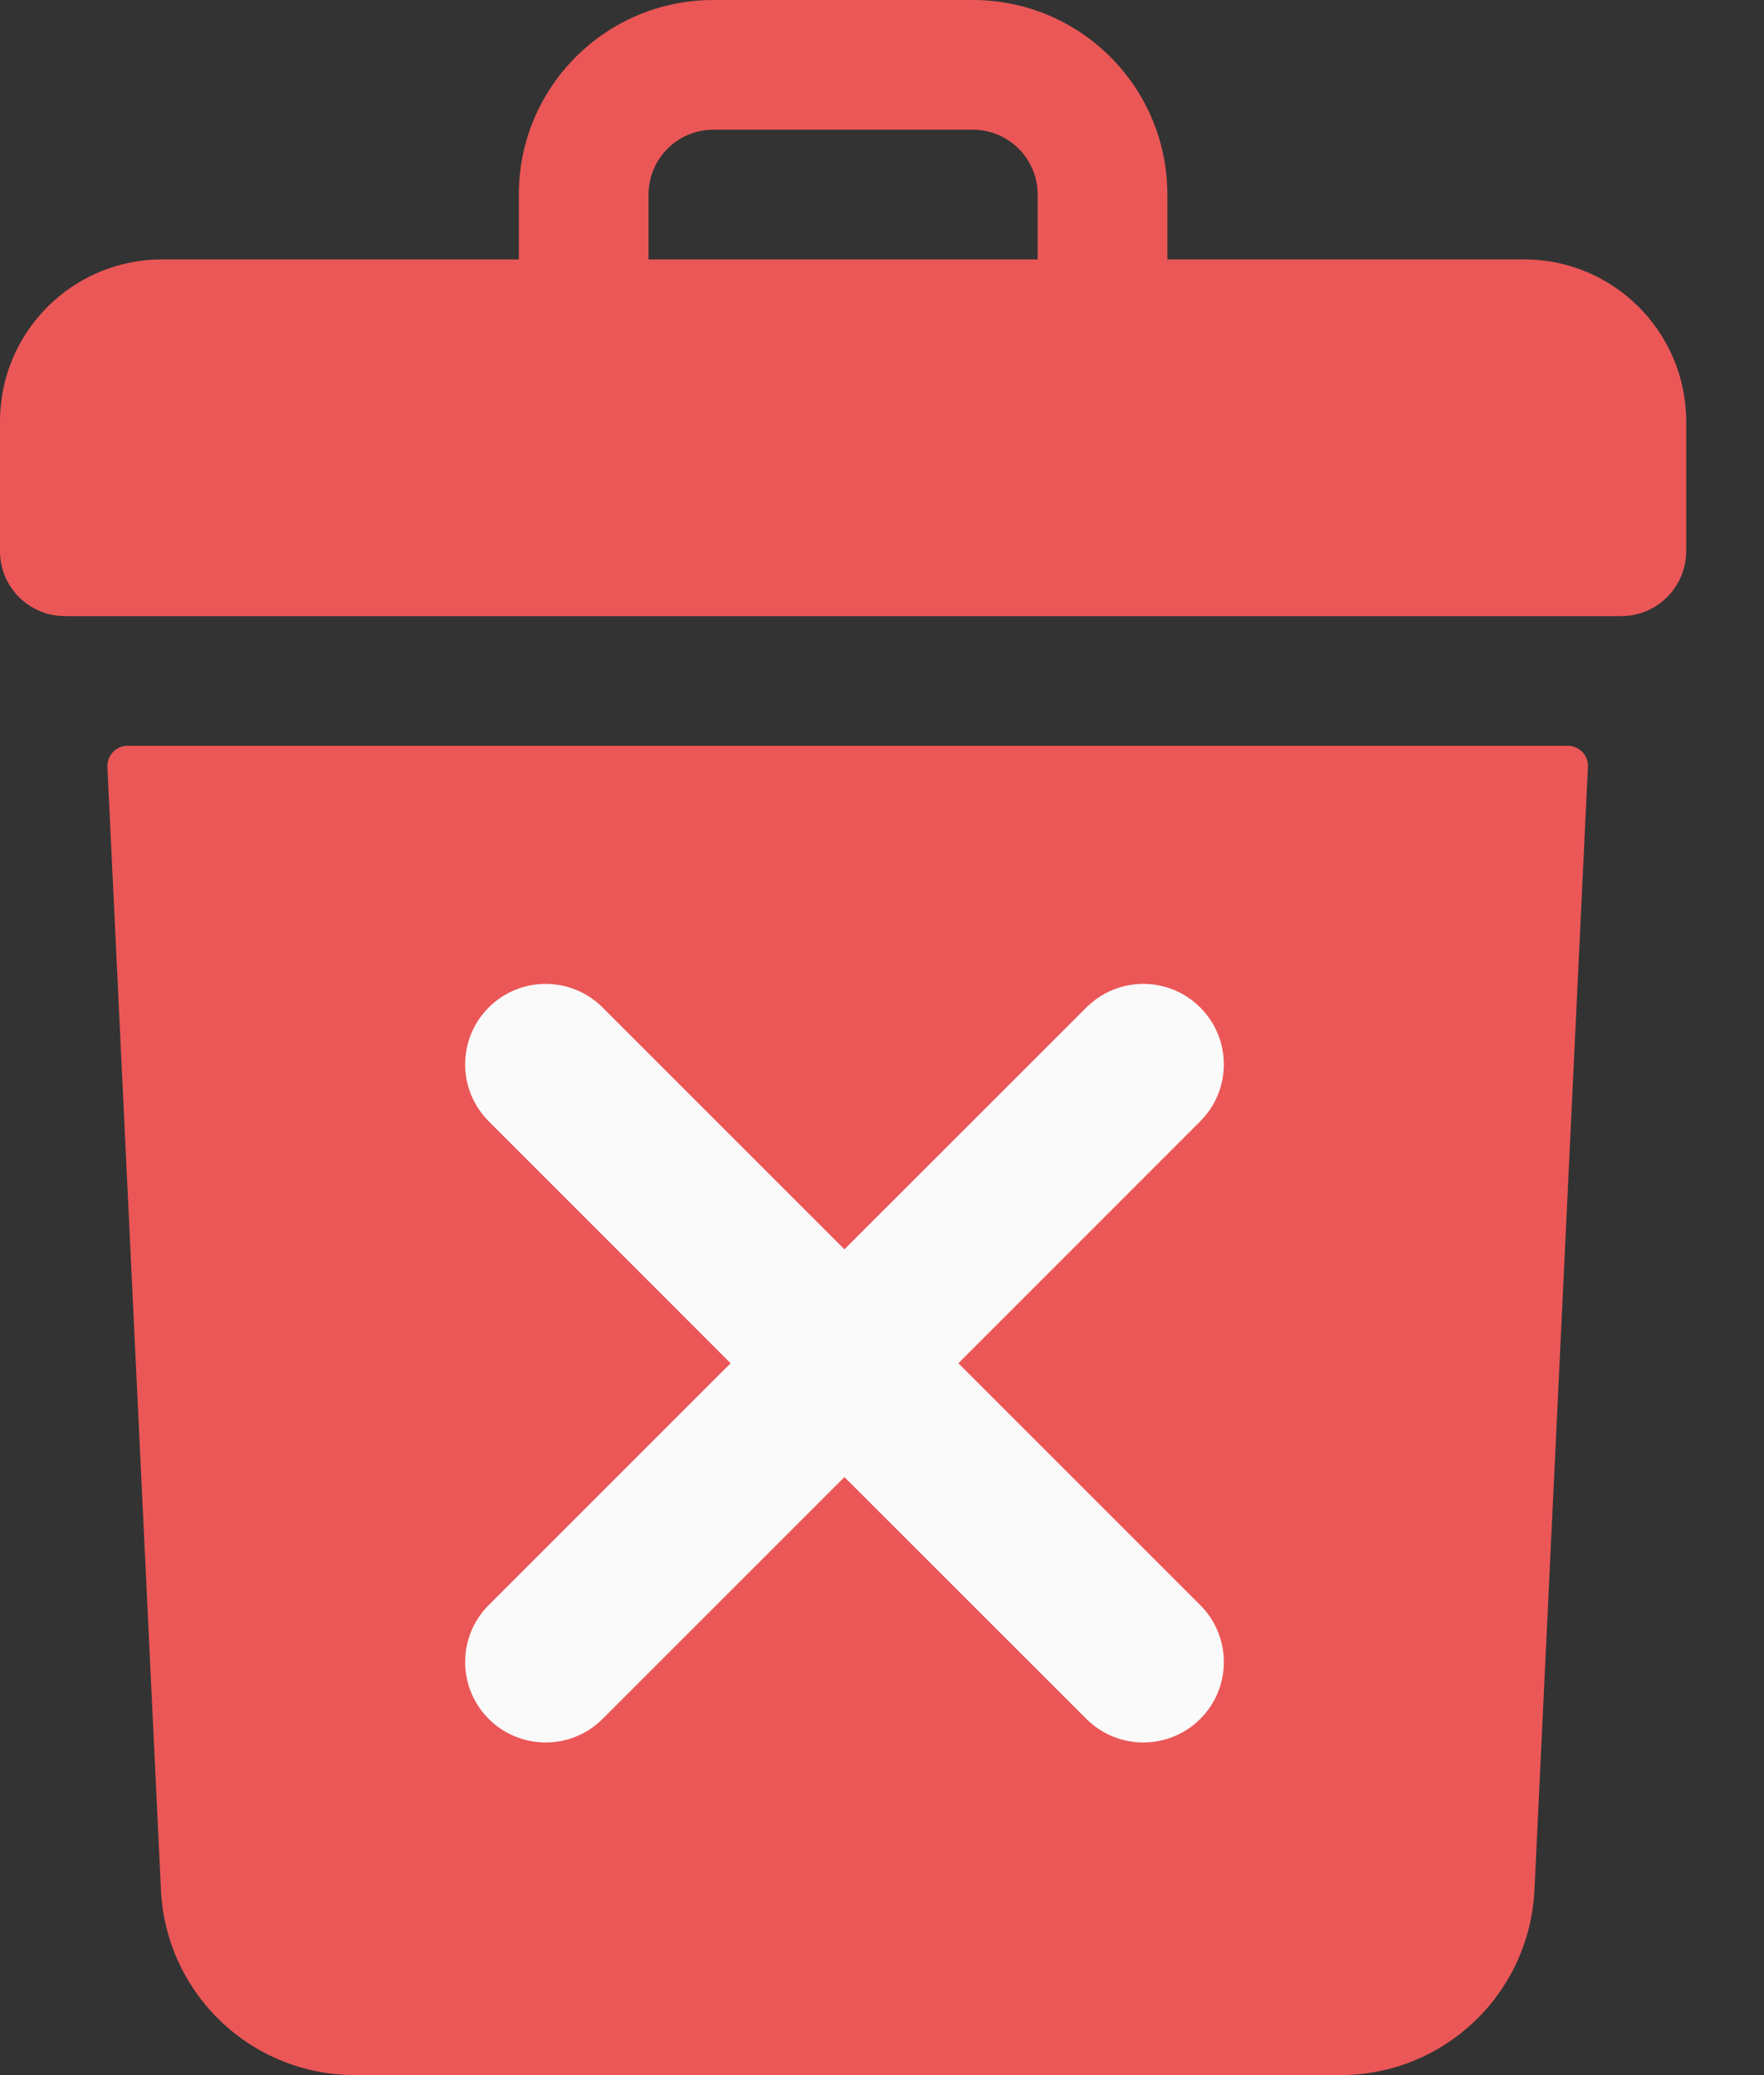 <svg width="17" height="20" viewBox="0 0 17 20" fill="none" xmlns="http://www.w3.org/2000/svg">
<rect x="0" y="0" width="17" height="20" fill="#333333" stroke="none"/>
<path d="M14.688 2.5H11.25V1.875C11.25 0.839 10.411 0 9.375 0H6.875C5.839 0 5 0.839 5 1.875V2.5H1.562C0.7 2.5 0 3.2 0 4.062V5.312C0 5.658 0.28 5.938 0.625 5.938H15.625C15.97 5.938 16.25 5.658 16.25 5.312V4.062C16.25 3.2 15.55 2.5 14.688 2.5ZM6.25 1.875C6.25 1.53 6.53 1.25 6.875 1.25H9.375C9.72 1.25 10 1.53 10 1.875V2.5H6.25V1.875Z" fill="#EB5757"/>
<path d="M1.23 7.188C1.119 7.188 1.03 7.281 1.035 7.392L1.551 18.214C1.599 19.216 2.421 20 3.424 20H12.915C13.917 20 14.74 19.216 14.788 18.214L15.303 7.392C15.309 7.281 15.22 7.188 15.108 7.188H1.23Z" fill="#EB5757"/>
<path d="M11.567 15.47C11.87 15.773 11.87 16.264 11.567 16.567C11.416 16.718 11.217 16.794 11.018 16.794C10.82 16.794 10.621 16.718 10.47 16.567L8.138 14.236L5.807 16.567C5.656 16.718 5.457 16.794 5.259 16.794C5.06 16.794 4.861 16.718 4.71 16.567C4.407 16.264 4.407 15.773 4.71 15.47L7.041 13.139L4.71 10.807C4.407 10.504 4.407 10.013 4.71 9.71C5.013 9.407 5.504 9.407 5.807 9.71L8.138 12.041L10.47 9.71C10.773 9.407 11.264 9.407 11.567 9.71C11.87 10.013 11.87 10.504 11.567 10.807L9.236 13.139L11.567 15.47Z" fill="#FAFAFA"/>
</svg>
